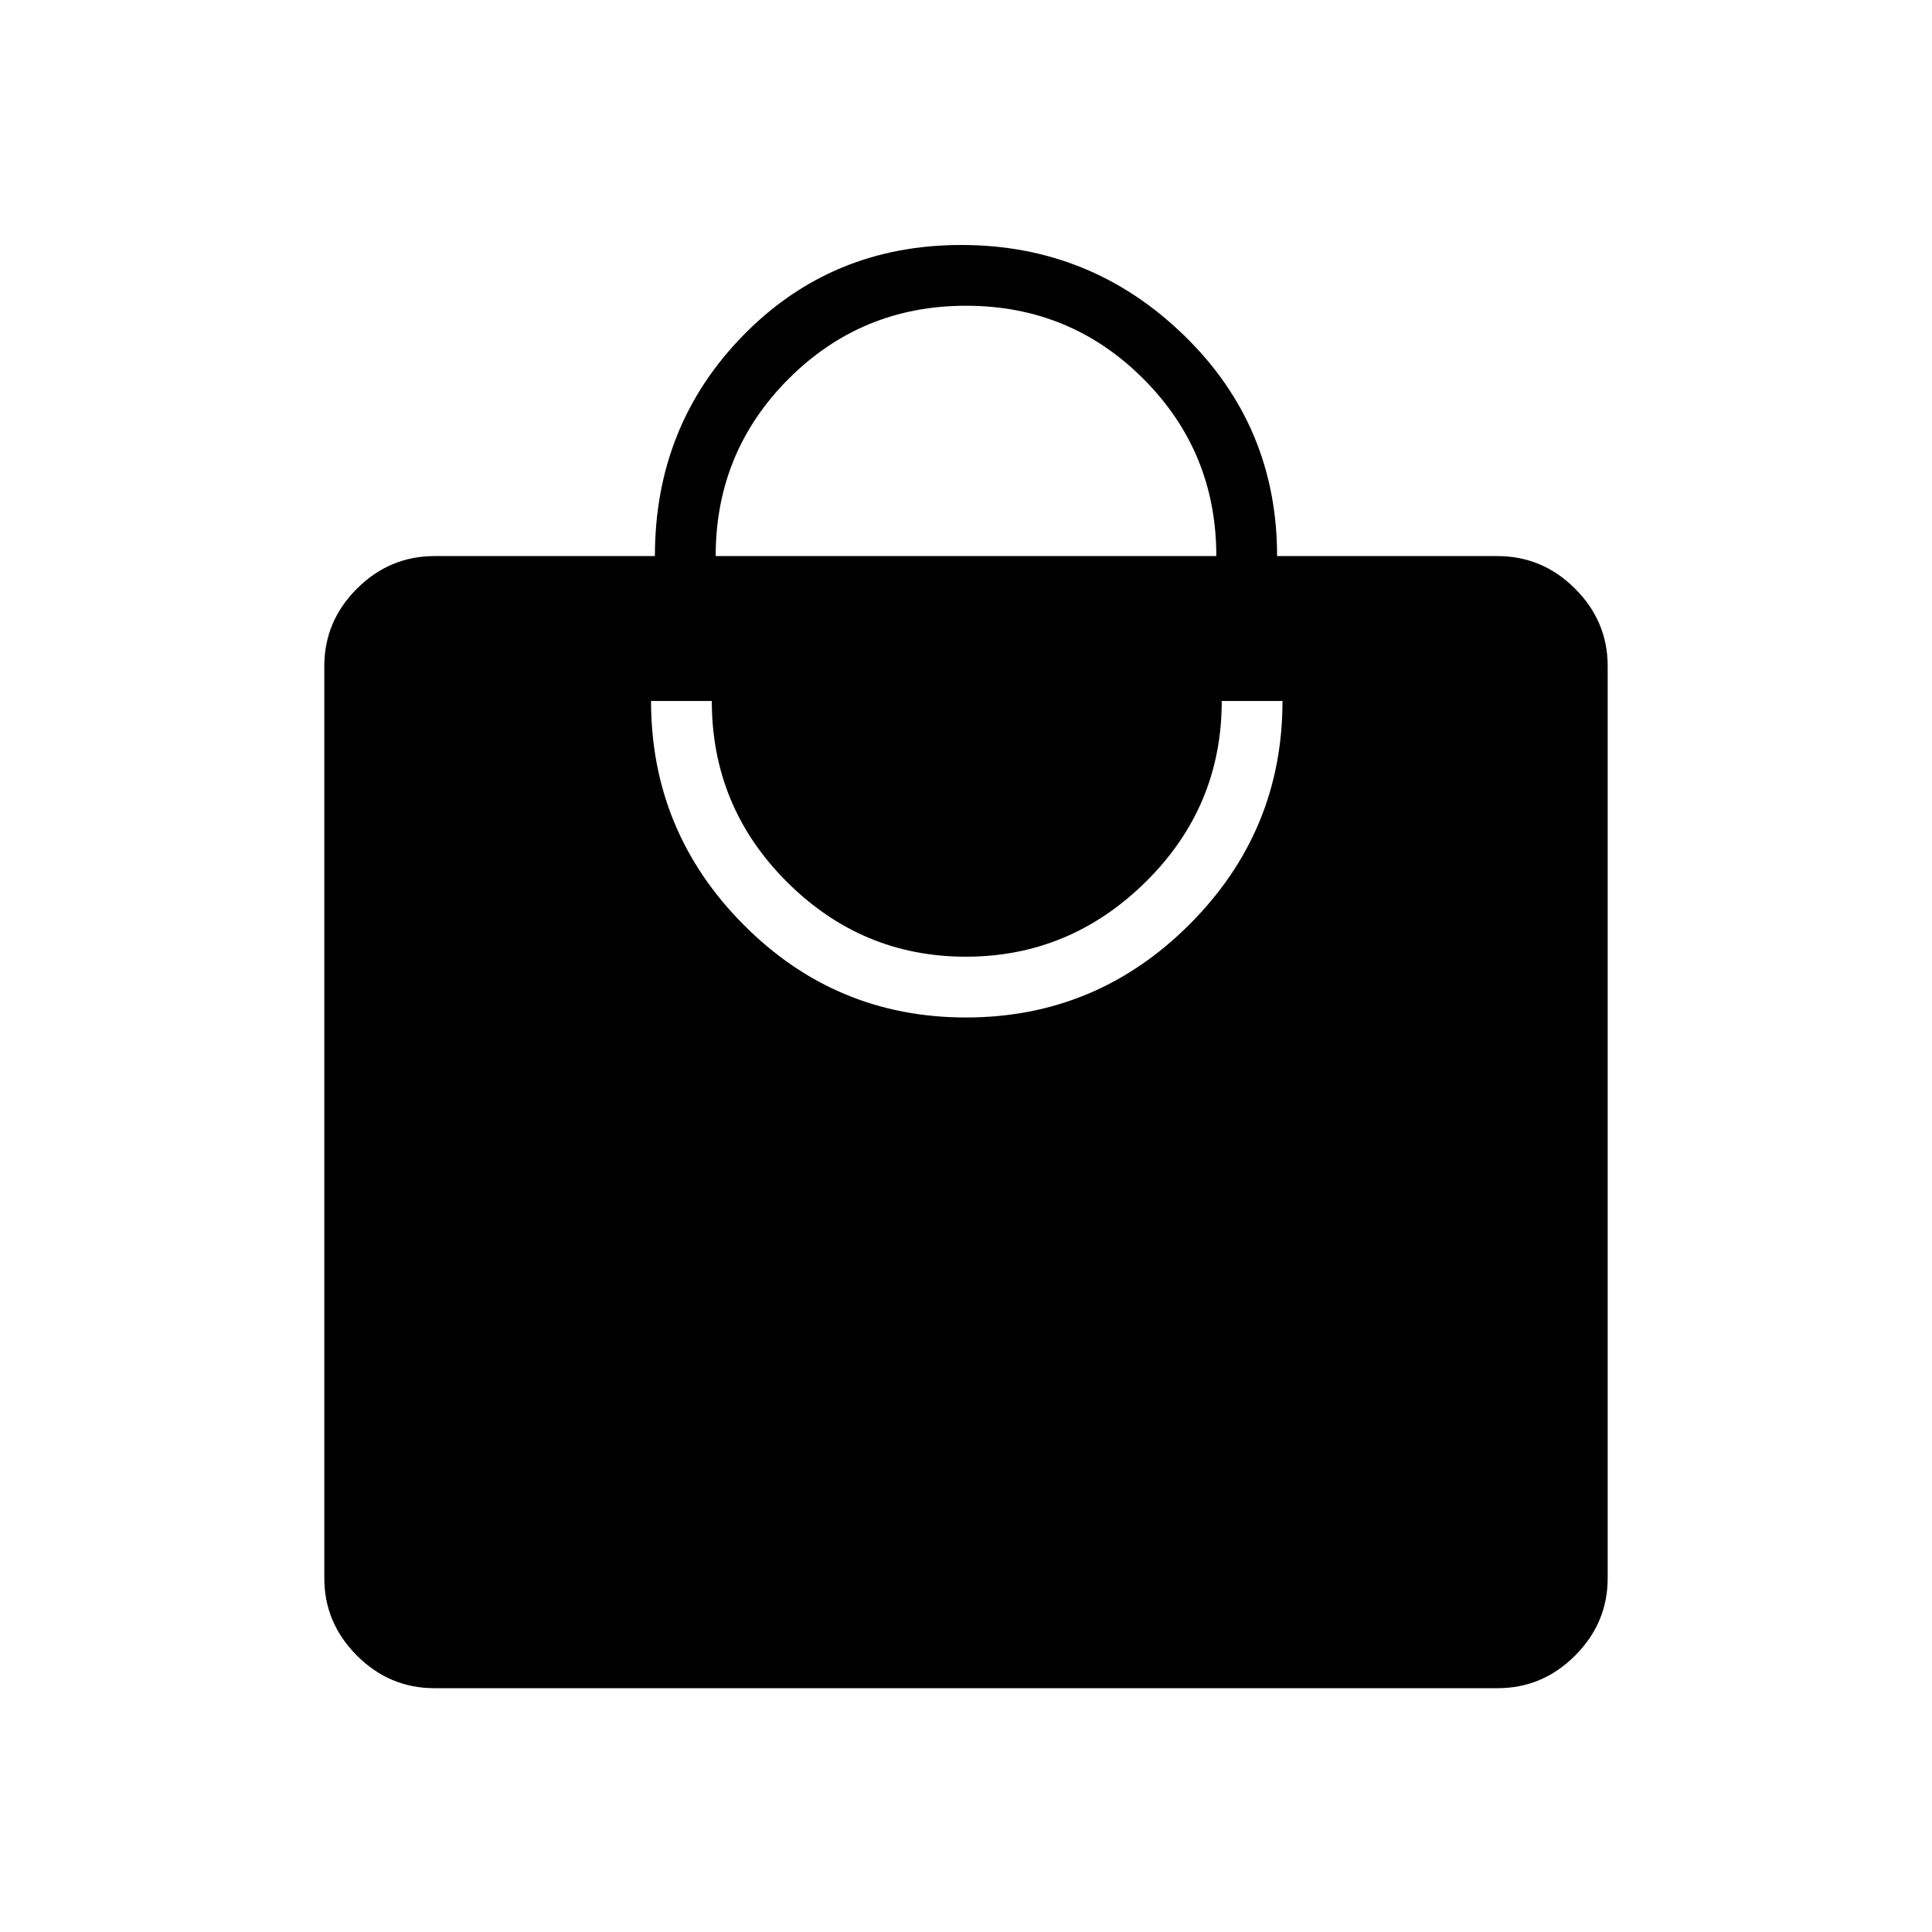 <svg xmlns="http://www.w3.org/2000/svg" height="48" viewBox="0 -960 960 960" width="48"><path d="M215.82-121.15q-22.27 0-38.47-16.2t-16.2-38.46v-453.23q0-22.26 16.2-38.45 16.2-16.2 38.61-16.2h109.46q0-64.81 43.92-109.7 43.91-44.88 108.34-44.88 64.44 0 110.67 44.92 46.23 44.91 46.23 109.66h109.46q22.41 0 38.61 16.2 16.2 16.19 16.2 38.45v453.23q0 22.26-16.2 38.46t-38.47 16.2H215.82Zm264.17-333.27q64.82 0 111.05-46.23 46.23-46.22 46.23-111.04h-30.19q0 52.57-37.71 89.82-37.72 37.25-89.45 37.25-51.73 0-88.98-37.24-37.25-37.24-37.25-89.83H323.5q0 64.81 45.84 111.04 45.84 46.23 110.65 46.23ZM355.62-683.69h248.76q0-51.81-36.27-88.1-36.28-36.29-88.1-36.29-51.82 0-88.11 36.28-36.28 36.28-36.28 88.11Z"/></svg>
